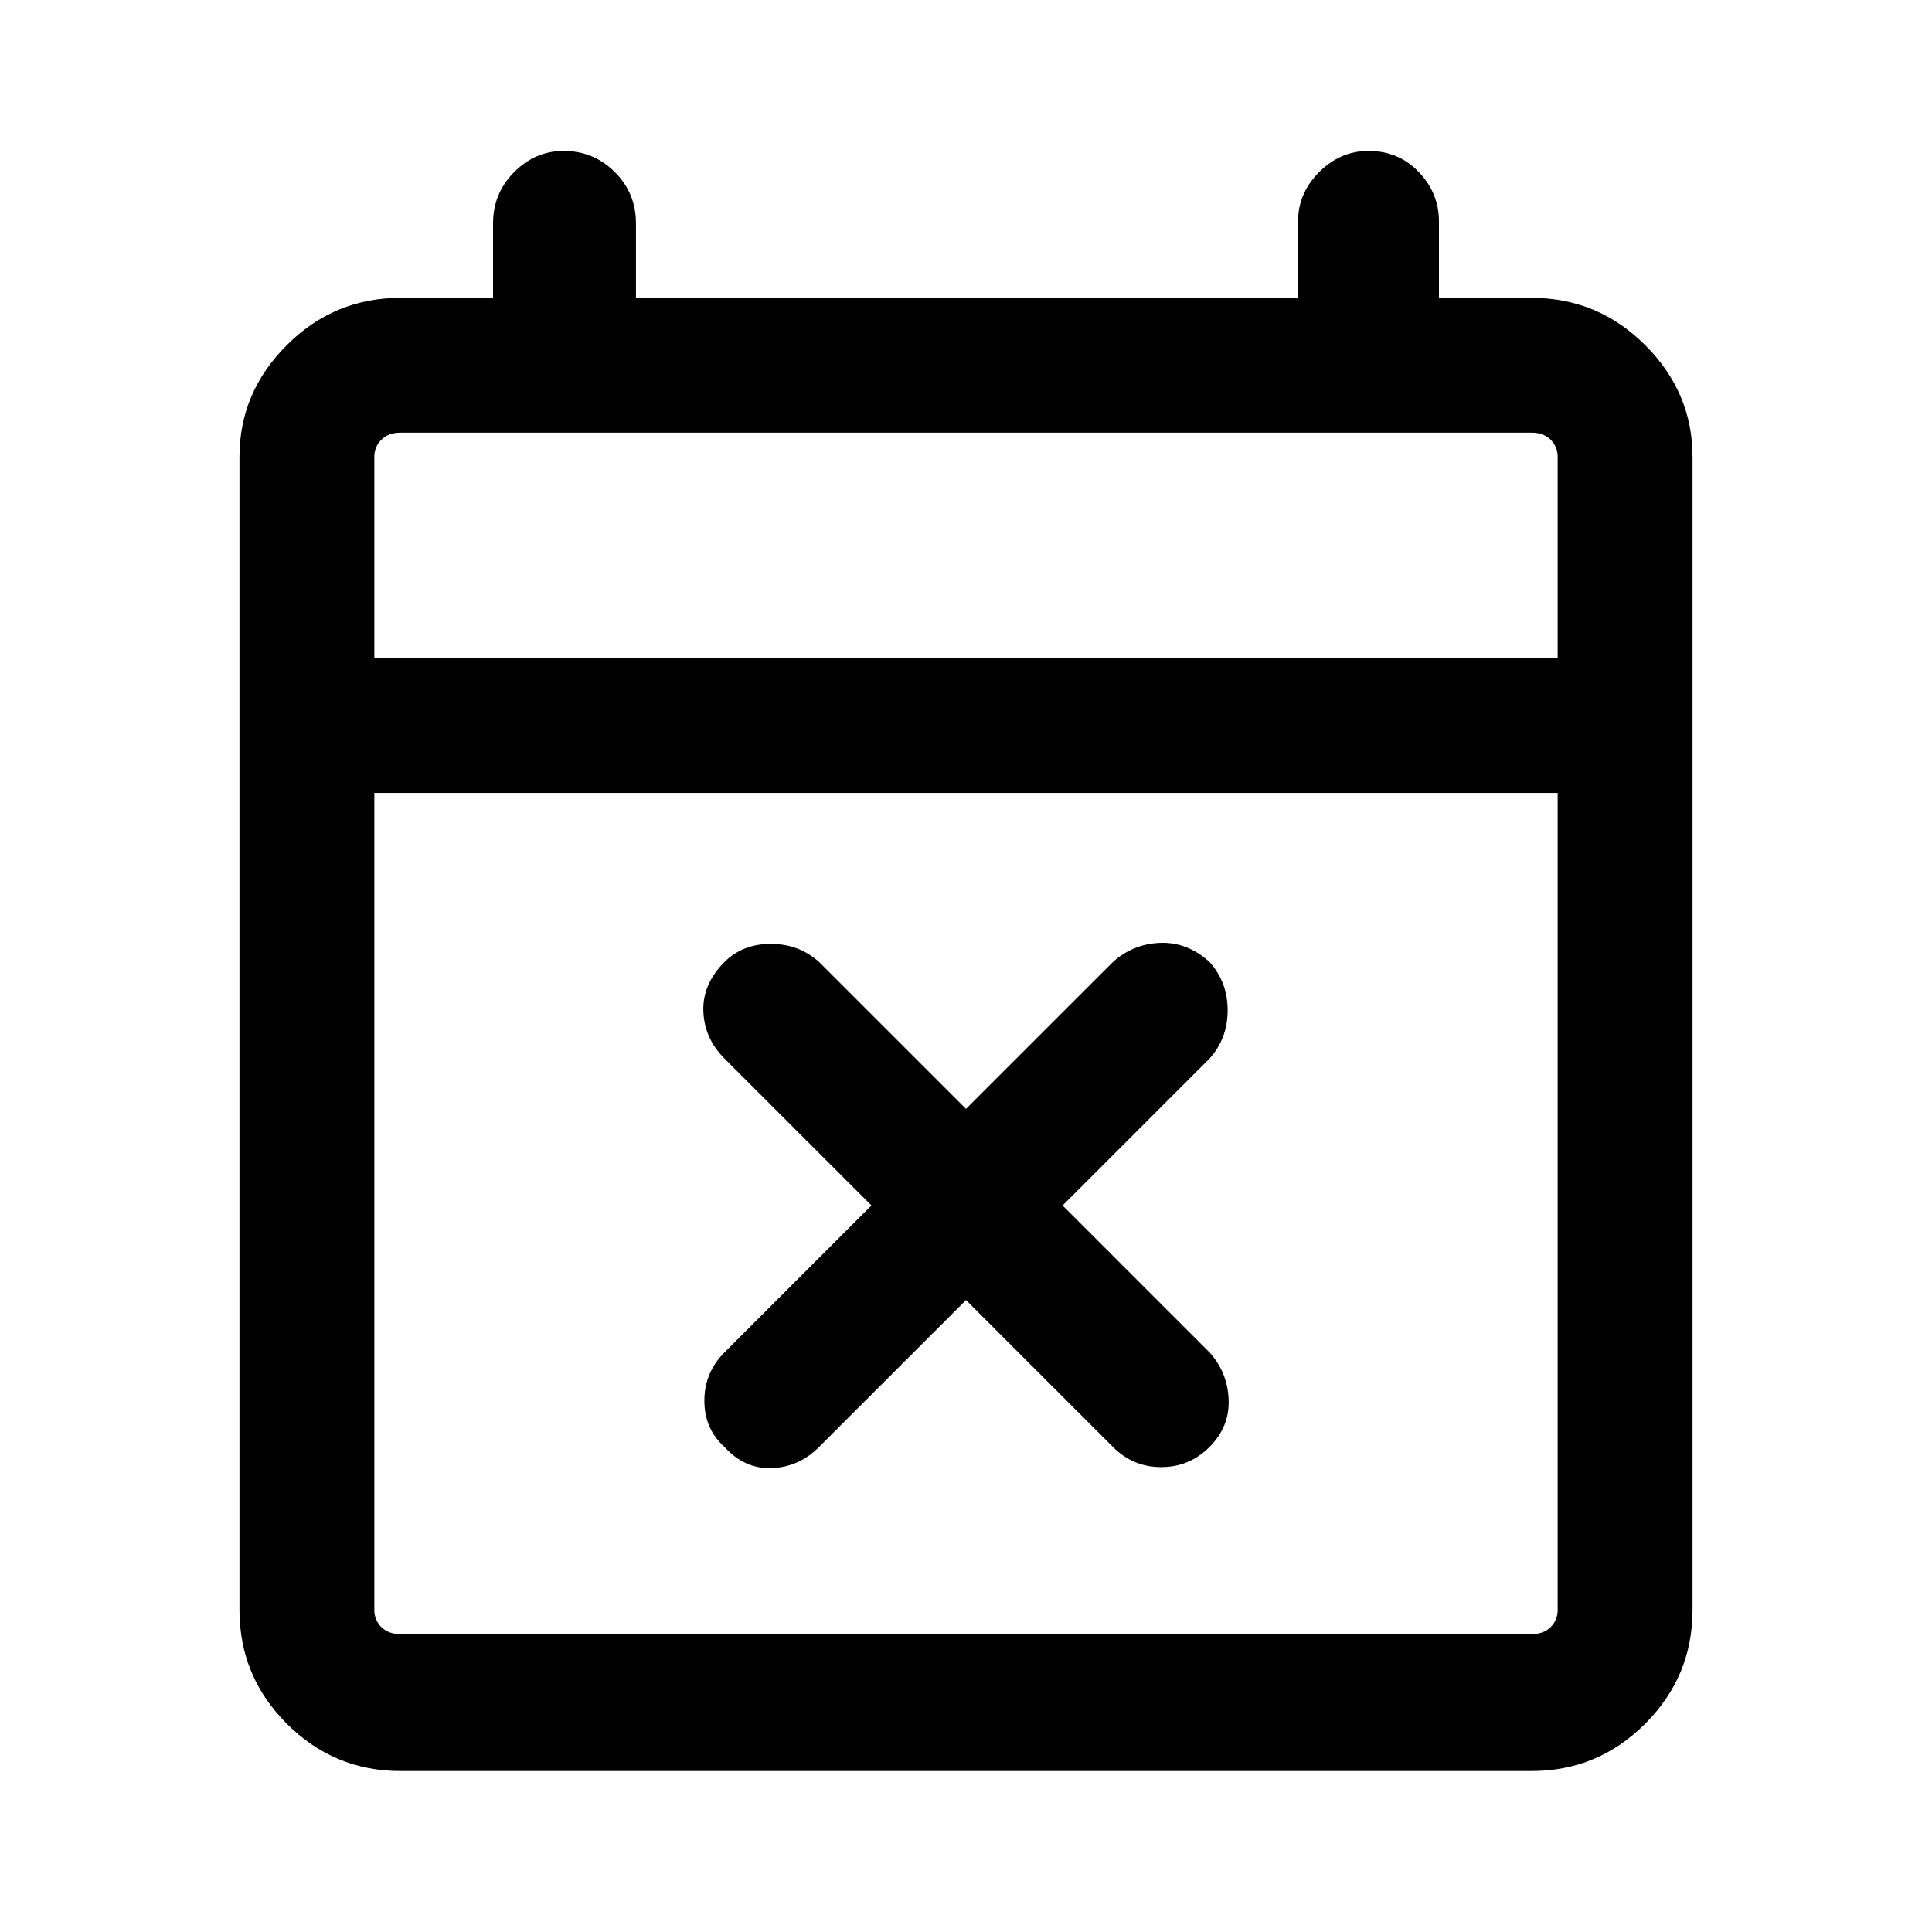 <svg xmlns="http://www.w3.org/2000/svg" height="40" width="40"><path d="m20 26.917-3.042 3.041q-.416.417-.979.438-.562.021-.979-.438-.417-.375-.417-.958T15 28l3.042-3.042L15 21.917q-.417-.417-.438-.979-.02-.563.438-1.021.375-.375.958-.375.584 0 1 .375L20 22.958l3.042-3.041q.416-.375.979-.396.562-.021 1.021.396.375.416.375 1 0 .583-.375 1L22 24.958 25.042 28q.375.417.396.979.02.563-.396.979-.417.417-1 .417-.584 0-1-.417Zm-11.708 9.75q-1.375 0-2.354-.979-.98-.98-.98-2.355V9.458q0-1.333.98-2.312.979-.979 2.354-.979h1.916V4.625q0-.625.438-1.063.437-.437 1.021-.437.625 0 1.062.437.438.438.438 1.063v1.542h13.708V4.583q0-.583.437-1.021.438-.437 1.021-.437.625 0 1.042.437.417.438.417 1.021v1.584h1.916q1.375 0 2.354.979.98.979.98 2.312v23.875q0 1.375-.98 2.355-.979.979-2.354.979Zm0-2.834h23.416q.25 0 .396-.145.146-.146.146-.355V16.417H7.75v16.916q0 .209.146.355.146.145.396.145ZM7.75 13.625h24.5V9.458q0-.208-.146-.354t-.396-.146H8.292q-.25 0-.396.146-.146.146-.146.354Zm0 0V8.958v4.667Z"/></svg>